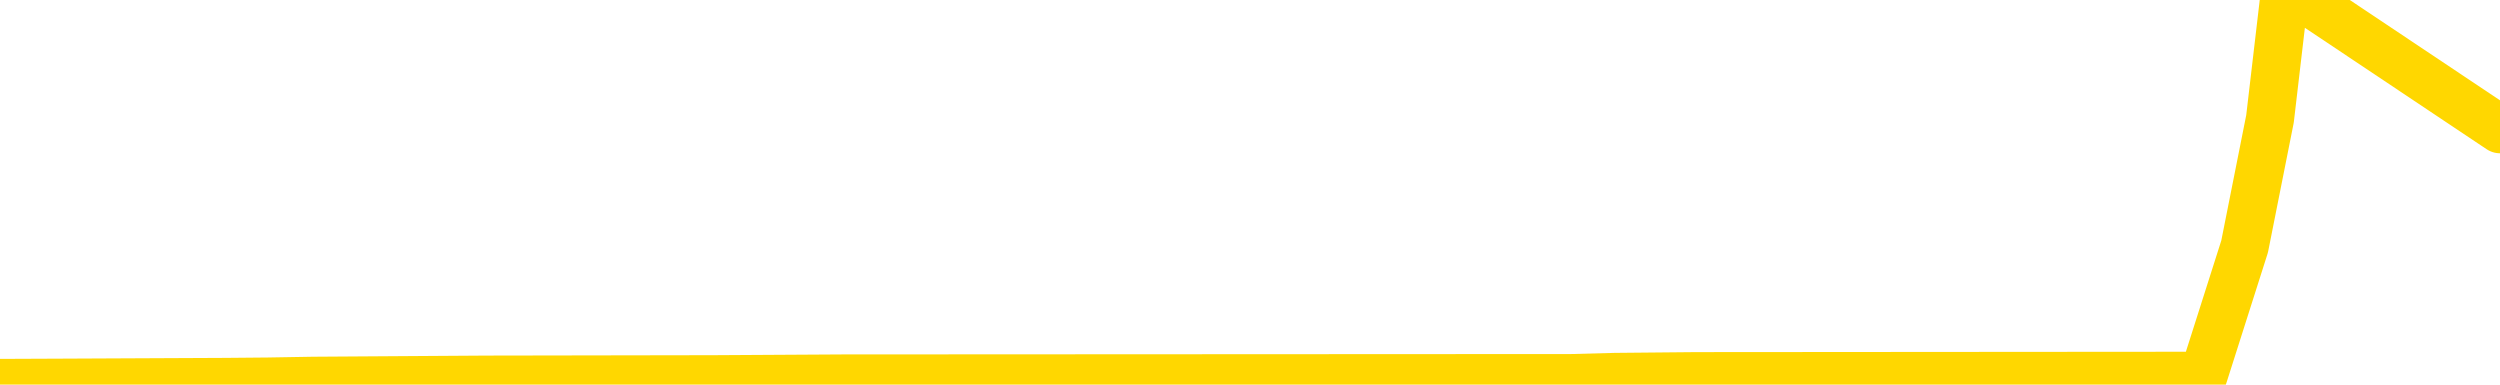 <svg xmlns="http://www.w3.org/2000/svg" version="1.1" viewBox="0 0 6500 1000">
	<path fill="none" stroke="gold" stroke-width="125" stroke-linecap="round" stroke-linejoin="round" d="M0 2683  L-285073 2683 L-284889 2681 L-284399 2678 L-284105 2677 L-283794 2674 L-283559 2672 L-283506 2669 L-283447 2666 L-283294 2665 L-283253 2662 L-283120 2660 L-282828 2659 L-282287 2659 L-281677 2657 L-281629 2657 L-280989 2656 L-280956 2656 L-280430 2656 L-280298 2654 L-279907 2651 L-279579 2648 L-279462 2645 L-279251 2642 L-278534 2642 L-277964 2641 L-277857 2641 L-277682 2639 L-277461 2636 L-277059 2635 L-277034 2632 L-276106 2629 L-276018 2626 L-275936 2623 L-275866 2620 L-275568 2618 L-275416 2615 L-273526 2617 L-273426 2617 L-273163 2617 L-272870 2618 L-272728 2615 L-272479 2615 L-272444 2614 L-272285 2612 L-271822 2609 L-271569 2608 L-271357 2605 L-271105 2603 L-270756 2602 L-269829 2599 L-269735 2596 L-269325 2594 L-268154 2591 L-266965 2590 L-266872 2587 L-266845 2584 L-266579 2581 L-266280 2578 L-266151 2575 L-266114 2572 L-265299 2572 L-264915 2573 L-263855 2575 L-263793 2575 L-263528 2605 L-263057 2633 L-262865 2662 L-262601 2690 L-262264 2689 L-262129 2687 L-261673 2686 L-260930 2684 L-260912 2683 L-260747 2680 L-260679 2680 L-260163 2678 L-259134 2678 L-258938 2677 L-258449 2675 L-258087 2674 L-257679 2674 L-257293 2675 L-255589 2675 L-255492 2675 L-255420 2675 L-255358 2675 L-255174 2674 L-254837 2674 L-254197 2672 L-254120 2671 L-254059 2671 L-253872 2669 L-253793 2669 L-253615 2668 L-253596 2666 L-253366 2666 L-252978 2665 L-252090 2665 L-252050 2663 L-251962 2662 L-251935 2659 L-250927 2657 L-250777 2654 L-250753 2653 L-250620 2651 L-250580 2650 L-249322 2648 L-249264 2648 L-248724 2647 L-248672 2647 L-248625 2647 L-248230 2645 L-248090 2644 L-247891 2642 L-247744 2642 L-247579 2642 L-247303 2644 L-246944 2644 L-246391 2642 L-245746 2641 L-245488 2638 L-245334 2636 L-244933 2635 L-244893 2633 L-244772 2632 L-244710 2633 L-244697 2633 L-244603 2633 L-244310 2632 L-244158 2626 L-243828 2623 L-243750 2620 L-243674 2618 L-243448 2614 L-243381 2611 L-243153 2608 L-243101 2605 L-242936 2603 L-241930 2602 L-241747 2600 L-241196 2599 L-240803 2596 L-240406 2594 L-239555 2591 L-239477 2590 L-238898 2588 L-238457 2588 L-238216 2587 L-238059 2587 L-237658 2584 L-237637 2584 L-237192 2582 L-236787 2581 L-236651 2578 L-236476 2575 L-236340 2572 L-236089 2569 L-235089 2568 L-235007 2566 L-234872 2565 L-234833 2563 L-233943 2562 L-233728 2560 L-233284 2559 L-233167 2557 L-233110 2556 L-232434 2556 L-232334 2554 L-232305 2554 L-230963 2553 L-230557 2551 L-230518 2550 L-229589 2548 L-229491 2547 L-229358 2545 L-228954 2544 L-228928 2542 L-228835 2541 L-228619 2539 L-228208 2536 L-227054 2533 L-226762 2530 L-226734 2527 L-226126 2526 L-225875 2523 L-225856 2521 L-224926 2520 L-224875 2517 L-224753 2515 L-224735 2512 L-224579 2511 L-224404 2508 L-224267 2506 L-224211 2505 L-224103 2503 L-224018 2502 L-223784 2500 L-223710 2499 L-223401 2497 L-223283 2496 L-223113 2494 L-223022 2493 L-222920 2493 L-222896 2491 L-222819 2491 L-222721 2488 L-222355 2487 L-222250 2485 L-221746 2484 L-221295 2482 L-221256 2481 L-221232 2479 L-221192 2478 L-221063 2476 L-220962 2475 L-220520 2473 L-220238 2472 L-219646 2470 L-219515 2469 L-219241 2466 L-219089 2464 L-218935 2463 L-218850 2460 L-218772 2458 L-218586 2457 L-218536 2457 L-218508 2455 L-218429 2454 L-218406 2452 L-218122 2449 L-217518 2446 L-216523 2445 L-216225 2443 L-215491 2442 L-215247 2440 L-215157 2439 L-214579 2437 L-213881 2436 L-213129 2434 L-212810 2433 L-212427 2430 L-212350 2428 L-211716 2427 L-211530 2425 L-211443 2425 L-211313 2425 L-211000 2424 L-210951 2423 L-210809 2421 L-210787 2420 L-209820 2418 L-209274 2417 L-208796 2417 L-208735 2417 L-208411 2417 L-208390 2415 L-208327 2415 L-208117 2414 L-208040 2412 L-207986 2411 L-207963 2409 L-207924 2408 L-207908 2406 L-207151 2405 L-207134 2403 L-206335 2402 L-206183 2400 L-205277 2399 L-204771 2397 L-204542 2394 L-204500 2394 L-204385 2393 L-204209 2391 L-203454 2393 L-203320 2391 L-203156 2390 L-202837 2388 L-202661 2385 L-201639 2382 L-201616 2379 L-201365 2378 L-201152 2375 L-200518 2373 L-200280 2370 L-200247 2367 L-200069 2364 L-199989 2361 L-199899 2360 L-199835 2357 L-199395 2354 L-199371 2352 L-198830 2351 L-198574 2349 L-198080 2348 L-197202 2346 L-197166 2345 L-197113 2343 L-197072 2342 L-196955 2340 L-196678 2339 L-196471 2336 L-196274 2333 L-196251 2330 L-196200 2327 L-196161 2325 L-196083 2324 L-195486 2321 L-195425 2319 L-195322 2318 L-195168 2316 L-194536 2315 L-193855 2313 L-193552 2310 L-193206 2309 L-193008 2307 L-192960 2304 L-192639 2303 L-192012 2301 L-191865 2300 L-191829 2298 L-191771 2297 L-191694 2294 L-191453 2294 L-191365 2292 L-191271 2291 L-190977 2289 L-190843 2288 L-190783 2286 L-190746 2283 L-190473 2283 L-189467 2282 L-189292 2280 L-189241 2280 L-188948 2279 L-188756 2276 L-188423 2275 L-187916 2273 L-187354 2270 L-187339 2267 L-187323 2266 L-187222 2263 L-187108 2260 L-187069 2257 L-187031 2255 L-186965 2255 L-186937 2254 L-186798 2255 L-186506 2255 L-186455 2255 L-186350 2255 L-186086 2254 L-185621 2252 L-185476 2252 L-185422 2249 L-185365 2248 L-185174 2246 L-184808 2245 L-184594 2245 L-184399 2245 L-184341 2245 L-184282 2242 L-184128 2240 L-183859 2239 L-183429 2246 L-183414 2246 L-183337 2245 L-183272 2243 L-183143 2233 L-183119 2231 L-182835 2230 L-182788 2228 L-182733 2227 L-182271 2225 L-182232 2225 L-182191 2224 L-182001 2222 L-181520 2221 L-181033 2219 L-181017 2218 L-180979 2216 L-180722 2215 L-180645 2212 L-180415 2210 L-180399 2207 L-180105 2204 L-179662 2203 L-179215 2201 L-178711 2200 L-178557 2198 L-178270 2197 L-178230 2194 L-177899 2192 L-177677 2191 L-177160 2188 L-177084 2186 L-176837 2183 L-176642 2180 L-176582 2179 L-175806 2177 L-175732 2177 L-175501 2176 L-175485 2176 L-175423 2174 L-175227 2173 L-174763 2173 L-174740 2171 L-174610 2171 L-173309 2171 L-173293 2171 L-173216 2170 L-173122 2170 L-172905 2170 L-172752 2168 L-172574 2170 L-172520 2171 L-172233 2173 L-172193 2173 L-171824 2173 L-171384 2173 L-171201 2173 L-170880 2171 L-170584 2171 L-170138 2168 L-170067 2167 L-169604 2164 L-169167 2162 L-168984 2161 L-167530 2158 L-167399 2156 L-166941 2153 L-166715 2152 L-166329 2149 L-165812 2146 L-164858 2143 L-164064 2140 L-163390 2138 L-162964 2135 L-162653 2134 L-162423 2130 L-161740 2125 L-161726 2121 L-161517 2115 L-161495 2113 L-161320 2110 L-160370 2109 L-160102 2106 L-159287 2104 L-158976 2101 L-158939 2100 L-158882 2097 L-158265 2095 L-157627 2092 L-156001 2091 L-155327 2089 L-154685 2089 L-154607 2089 L-154551 2089 L-154515 2089 L-154487 2088 L-154375 2085 L-154357 2083 L-154334 2082 L-154181 2080 L-154127 2077 L-154049 2076 L-153930 2074 L-153833 2073 L-153715 2071 L-153446 2068 L-153176 2067 L-153158 2064 L-152959 2062 L-152812 2059 L-152585 2058 L-152451 2056 L-152142 2055 L-152082 2053 L-151729 2050 L-151380 2049 L-151279 2047 L-151215 2044 L-151155 2043 L-150771 2040 L-150390 2038 L-150286 2037 L-150025 2035 L-149754 2032 L-149595 2031 L-149563 2029 L-149501 2028 L-149359 2026 L-149175 2025 L-149131 2023 L-148843 2023 L-148827 2022 L-148593 2022 L-148533 2020 L-148494 2020 L-147915 2019 L-147781 2017 L-147758 2011 L-147739 2001 L-147722 1989 L-147705 1977 L-147682 1965 L-147665 1956 L-147644 1946 L-147627 1935 L-147604 1929 L-147587 1923 L-147566 1919 L-147549 1916 L-147500 1911 L-147428 1907 L-147393 1899 L-147369 1893 L-147334 1887 L-147292 1881 L-147255 1878 L-147239 1872 L-147215 1868 L-147178 1865 L-147161 1860 L-147138 1857 L-147120 1854 L-147102 1851 L-147086 1848 L-147057 1844 L-147031 1840 L-146985 1838 L-146969 1835 L-146927 1834 L-146879 1831 L-146808 1828 L-146793 1825 L-146777 1822 L-146715 1820 L-146676 1819 L-146636 1817 L-146470 1816 L-146405 1814 L-146389 1813 L-146345 1810 L-146287 1808 L-146074 1807 L-146040 1805 L-145998 1804 L-145920 1802 L-145383 1801 L-145304 1799 L-145200 1796 L-145112 1795 L-144935 1793 L-144585 1792 L-144429 1790 L-143991 1789 L-143834 1787 L-143705 1786 L-143001 1783 L-142800 1781 L-141839 1778 L-141357 1777 L-141257 1777 L-141165 1775 L-140920 1774 L-140847 1772 L-140404 1769 L-140308 1768 L-140293 1766 L-140277 1765 L-140252 1763 L-139786 1762 L-139569 1760 L-139430 1759 L-139136 1757 L-139047 1756 L-139006 1754 L-138976 1753 L-138804 1751 L-138745 1750 L-138669 1748 L-138588 1747 L-138518 1747 L-138209 1745 L-138124 1744 L-137910 1742 L-137875 1741 L-137191 1739 L-137093 1738 L-136888 1736 L-136841 1735 L-136563 1733 L-136501 1732 L-136484 1729 L-136406 1727 L-136097 1724 L-136073 1723 L-136019 1720 L-135996 1718 L-135874 1717 L-135738 1714 L-135494 1712 L-135368 1712 L-134721 1711 L-134706 1711 L-134681 1711 L-134500 1708 L-134424 1706 L-134333 1705 L-133905 1703 L-133489 1702 L-133096 1699 L-133017 1697 L-132998 1696 L-132635 1694 L-132399 1693 L-132170 1692 L-131857 1690 L-131779 1689 L-131699 1686 L-131520 1683 L-131505 1681 L-131239 1678 L-131159 1677 L-130929 1675 L-130703 1674 L-130388 1674 L-130212 1672 L-129851 1672 L-129459 1671 L-129390 1668 L-129326 1666 L-129186 1663 L-129134 1662 L-129033 1659 L-128531 1657 L-128333 1656 L-128087 1654 L-127901 1653 L-127602 1651 L-127526 1650 L-127359 1647 L-126475 1645 L-126446 1642 L-126324 1639 L-125745 1638 L-125667 1636 L-124954 1636 L-124642 1636 L-124428 1636 L-124412 1636 L-124025 1636 L-123500 1633 L-123054 1632 L-122724 1630 L-122572 1629 L-122246 1629 L-122067 1627 L-121986 1627 L-121780 1624 L-121604 1623 L-120675 1621 L-119786 1620 L-119747 1618 L-119519 1618 L-119140 1617 L-118352 1615 L-118118 1614 L-118042 1612 L-117684 1611 L-117113 1608 L-116846 1606 L-116459 1605 L-116355 1605 L-116185 1605 L-115567 1605 L-115356 1605 L-115048 1605 L-114995 1603 L-114867 1602 L-114814 1600 L-114695 1599 L-114359 1596 L-113400 1594 L-113268 1591 L-113066 1590 L-112435 1588 L-112124 1587 L-111710 1585 L-111683 1584 L-111537 1582 L-111117 1581 L-109784 1581 L-109738 1579 L-109609 1576 L-109592 1575 L-109014 1572 L-108809 1570 L-108779 1569 L-108738 1567 L-108681 1566 L-108643 1564 L-108565 1563 L-108422 1561 L-107968 1560 L-107849 1558 L-107564 1557 L-107192 1555 L-107095 1554 L-106769 1552 L-106414 1551 L-106244 1549 L-106197 1548 L-106088 1547 L-105999 1545 L-105971 1544 L-105895 1541 L-105591 1539 L-105557 1536 L-105486 1535 L-105118 1533 L-104782 1532 L-104701 1532 L-104482 1530 L-104310 1529 L-104283 1527 L-103785 1526 L-103236 1523 L-102356 1521 L-102257 1518 L-102180 1517 L-101906 1515 L-101659 1512 L-101585 1511 L-101523 1508 L-101404 1506 L-101362 1505 L-101252 1503 L-101175 1500 L-100474 1499 L-100229 1497 L-100189 1496 L-100033 1494 L-99433 1494 L-99207 1494 L-99114 1494 L-98639 1494 L-98042 1491 L-97522 1490 L-97501 1488 L-97356 1487 L-97036 1487 L-96494 1487 L-96262 1487 L-96091 1487 L-95605 1485 L-95377 1484 L-95292 1482 L-94946 1481 L-94620 1481 L-94097 1479 L-93770 1478 L-93169 1476 L-92972 1473 L-92920 1472 L-92879 1470 L-92598 1469 L-91914 1466 L-91603 1464 L-91579 1461 L-91387 1460 L-91165 1458 L-91079 1457 L-90415 1454 L-90391 1452 L-90169 1449 L-89839 1448 L-89487 1445 L-89282 1443 L-89049 1440 L-88792 1439 L-88602 1436 L-88555 1434 L-88328 1433 L-88293 1431 L-88137 1430 L-87922 1428 L-87749 1427 L-87658 1425 L-87381 1424 L-87137 1422 L-86821 1421 L-86395 1421 L-86358 1421 L-85874 1421 L-85641 1421 L-85429 1419 L-85203 1418 L-84653 1418 L-84406 1416 L-83572 1416 L-83516 1415 L-83495 1413 L-83337 1412 L-82875 1410 L-82834 1409 L-82495 1406 L-82361 1404 L-82138 1403 L-81566 1402 L-81094 1400 L-80900 1399 L-80707 1397 L-80517 1396 L-80416 1394 L-80048 1393 L-80001 1391 L-79920 1390 L-78626 1388 L-78578 1387 L-78310 1387 L-78164 1387 L-77614 1387 L-77497 1385 L-77415 1384 L-77056 1382 L-76832 1381 L-76551 1379 L-76222 1376 L-75714 1375 L-75601 1373 L-75523 1372 L-75358 1370 L-75064 1370 L-74595 1370 L-74399 1372 L-74348 1372 L-73698 1370 L-73576 1369 L-73122 1369 L-73086 1367 L-72618 1366 L-72507 1364 L-72491 1363 L-72275 1363 L-72094 1361 L-71563 1361 L-70533 1361 L-70334 1360 L-69875 1358 L-68927 1355 L-68828 1354 L-68474 1351 L-68414 1349 L-68399 1348 L-68364 1346 L-67995 1345 L-67875 1343 L-67632 1342 L-67469 1340 L-67281 1339 L-67161 1337 L-66090 1334 L-65232 1333 L-65020 1330 L-64922 1328 L-64748 1325 L-64415 1324 L-64343 1322 L-64286 1321 L-64110 1321 L-63721 1319 L-63486 1318 L-63375 1316 L-63258 1315 L-62277 1313 L-62251 1312 L-61657 1309 L-61624 1309 L-61476 1307 L-61191 1306 L-60280 1306 L-59333 1306 L-59180 1304 L-59078 1304 L-58946 1303 L-58803 1301 L-58777 1300 L-58663 1298 L-58444 1297 L-57763 1295 L-57634 1294 L-57330 1292 L-57090 1289 L-56758 1288 L-56119 1286 L-55777 1283 L-55715 1282 L-55559 1282 L-54638 1282 L-54167 1282 L-54124 1282 L-54111 1280 L-54070 1279 L-54047 1277 L-54021 1276 L-53877 1274 L-53454 1273 L-53119 1273 L-52928 1271 L-52499 1271 L-52311 1270 L-51922 1267 L-51388 1265 L-51015 1264 L-50994 1264 L-50744 1262 L-50626 1261 L-50550 1259 L-50414 1258 L-50375 1256 L-50295 1255 L-49900 1254 L-49404 1252 L-49293 1249 L-49120 1248 L-48811 1246 L-48364 1245 L-48041 1243 L-47898 1240 L-47471 1237 L-47318 1234 L-47263 1231 L-46449 1230 L-46429 1228 L-46057 1227 L-46001 1227 L-44871 1225 L-44804 1225 L-44245 1224 L-44051 1222 L-43914 1221 L-43681 1219 L-43334 1218 L-43299 1215 L-43264 1213 L-43196 1210 L-42847 1209 L-42675 1207 L-42190 1206 L-42173 1204 L-41848 1203 L-41691 1201 L-40550 1198 L-40525 1197 L-40333 1194 L-40140 1192 L-39890 1191 L-39873 1189 L-38852 1188 L-38555 1186 L-38479 1185 L-38343 1182 L-38167 1180 L-37591 1177 L-37375 1176 L-37311 1174 L-37181 1173 L-37144 1170 L-36620 1168 L-36483 1757 L-36468 1757 L-36445 1757 L-36425 1757 L-36198 1167 L-35422 1167 L-35380 1167 L-35013 1167 L-34934 1165 L-34882 1164 L-34209 1162 L-33467 1161 L-33042 1161 L-32594 1159 L-31533 1158 L-31221 1155 L-30811 1155 L-30739 1153 L-30215 1153 L-30120 1153 L-30102 1153 L-29657 1152 L-29472 1149 L-28692 1146 L-28019 1144 L-27607 1140 L-27375 1137 L-27235 1135 L-27153 1132 L-27133 1131 L-27057 1131 L-26929 1129 L-26612 1131 L-26387 1131 L-26062 1129 L-26000 1129 L-25630 1129 L-25597 1129 L-25389 1129 L-24721 1129 L-24644 1129 L-24486 1126 L-24375 1126 L-24049 1125 L-23894 1123 L-23553 1123 L-23496 1120 L-23157 1117 L-22954 1116 L-22901 1113 L-21525 1111 L-21395 1110 L-20961 1109 L-20641 1107 L-19813 1104 L-19690 1103 L-18959 1100 L-18803 1097 L-18763 1095 L-18709 1094 L-18686 1092 L-18572 1091 L-18275 1089 L-17985 1088 L-17931 1086 L-17810 1085 L-17780 1083 L-17680 1082 L-17237 1082 L-17085 1080 L-16249 1080 L-15707 1079 L-15373 1079 L-15357 1077 L-15281 1076 L-15165 1074 L-14971 1073 L-14706 1071 L-13872 1070 L-13775 1068 L-13254 1067 L-13212 1065 L-13113 1064 L-12285 1064 L-12150 1062 L-11811 1062 L-11257 1061 L-10877 1059 L-10714 1058 L-10404 1056 L-9592 1055 L-9286 1053 L-9017 1053 L-8696 1053 L-8375 1055 L-8099 1055 L-7271 1052 L-7176 1050 L-7083 1046 L-6979 1041 L-6592 1037 L-6112 1034 L-6095 1032 L-5977 1031 L-5609 1028 L-5514 1026 L-4680 1023 L-4603 1022 L-4303 1020 L-4213 1019 L-3805 1016 L-3695 1013 L-2996 1011 L-2523 1010 L-2463 1008 L-2244 1005 L-1970 1004 L-1857 1002 L-830 1001 L-443 999 L-423 998 L-90 996 L153 995 L587 993 L697 992 L814 990 L1266 987 L1856 986 L2193 984 L4086 983 L4199 980 L4411 978 L5729 977 L5836 641 L5902 309 L5938 2 L6000 2 L6500 336" />
</svg>
